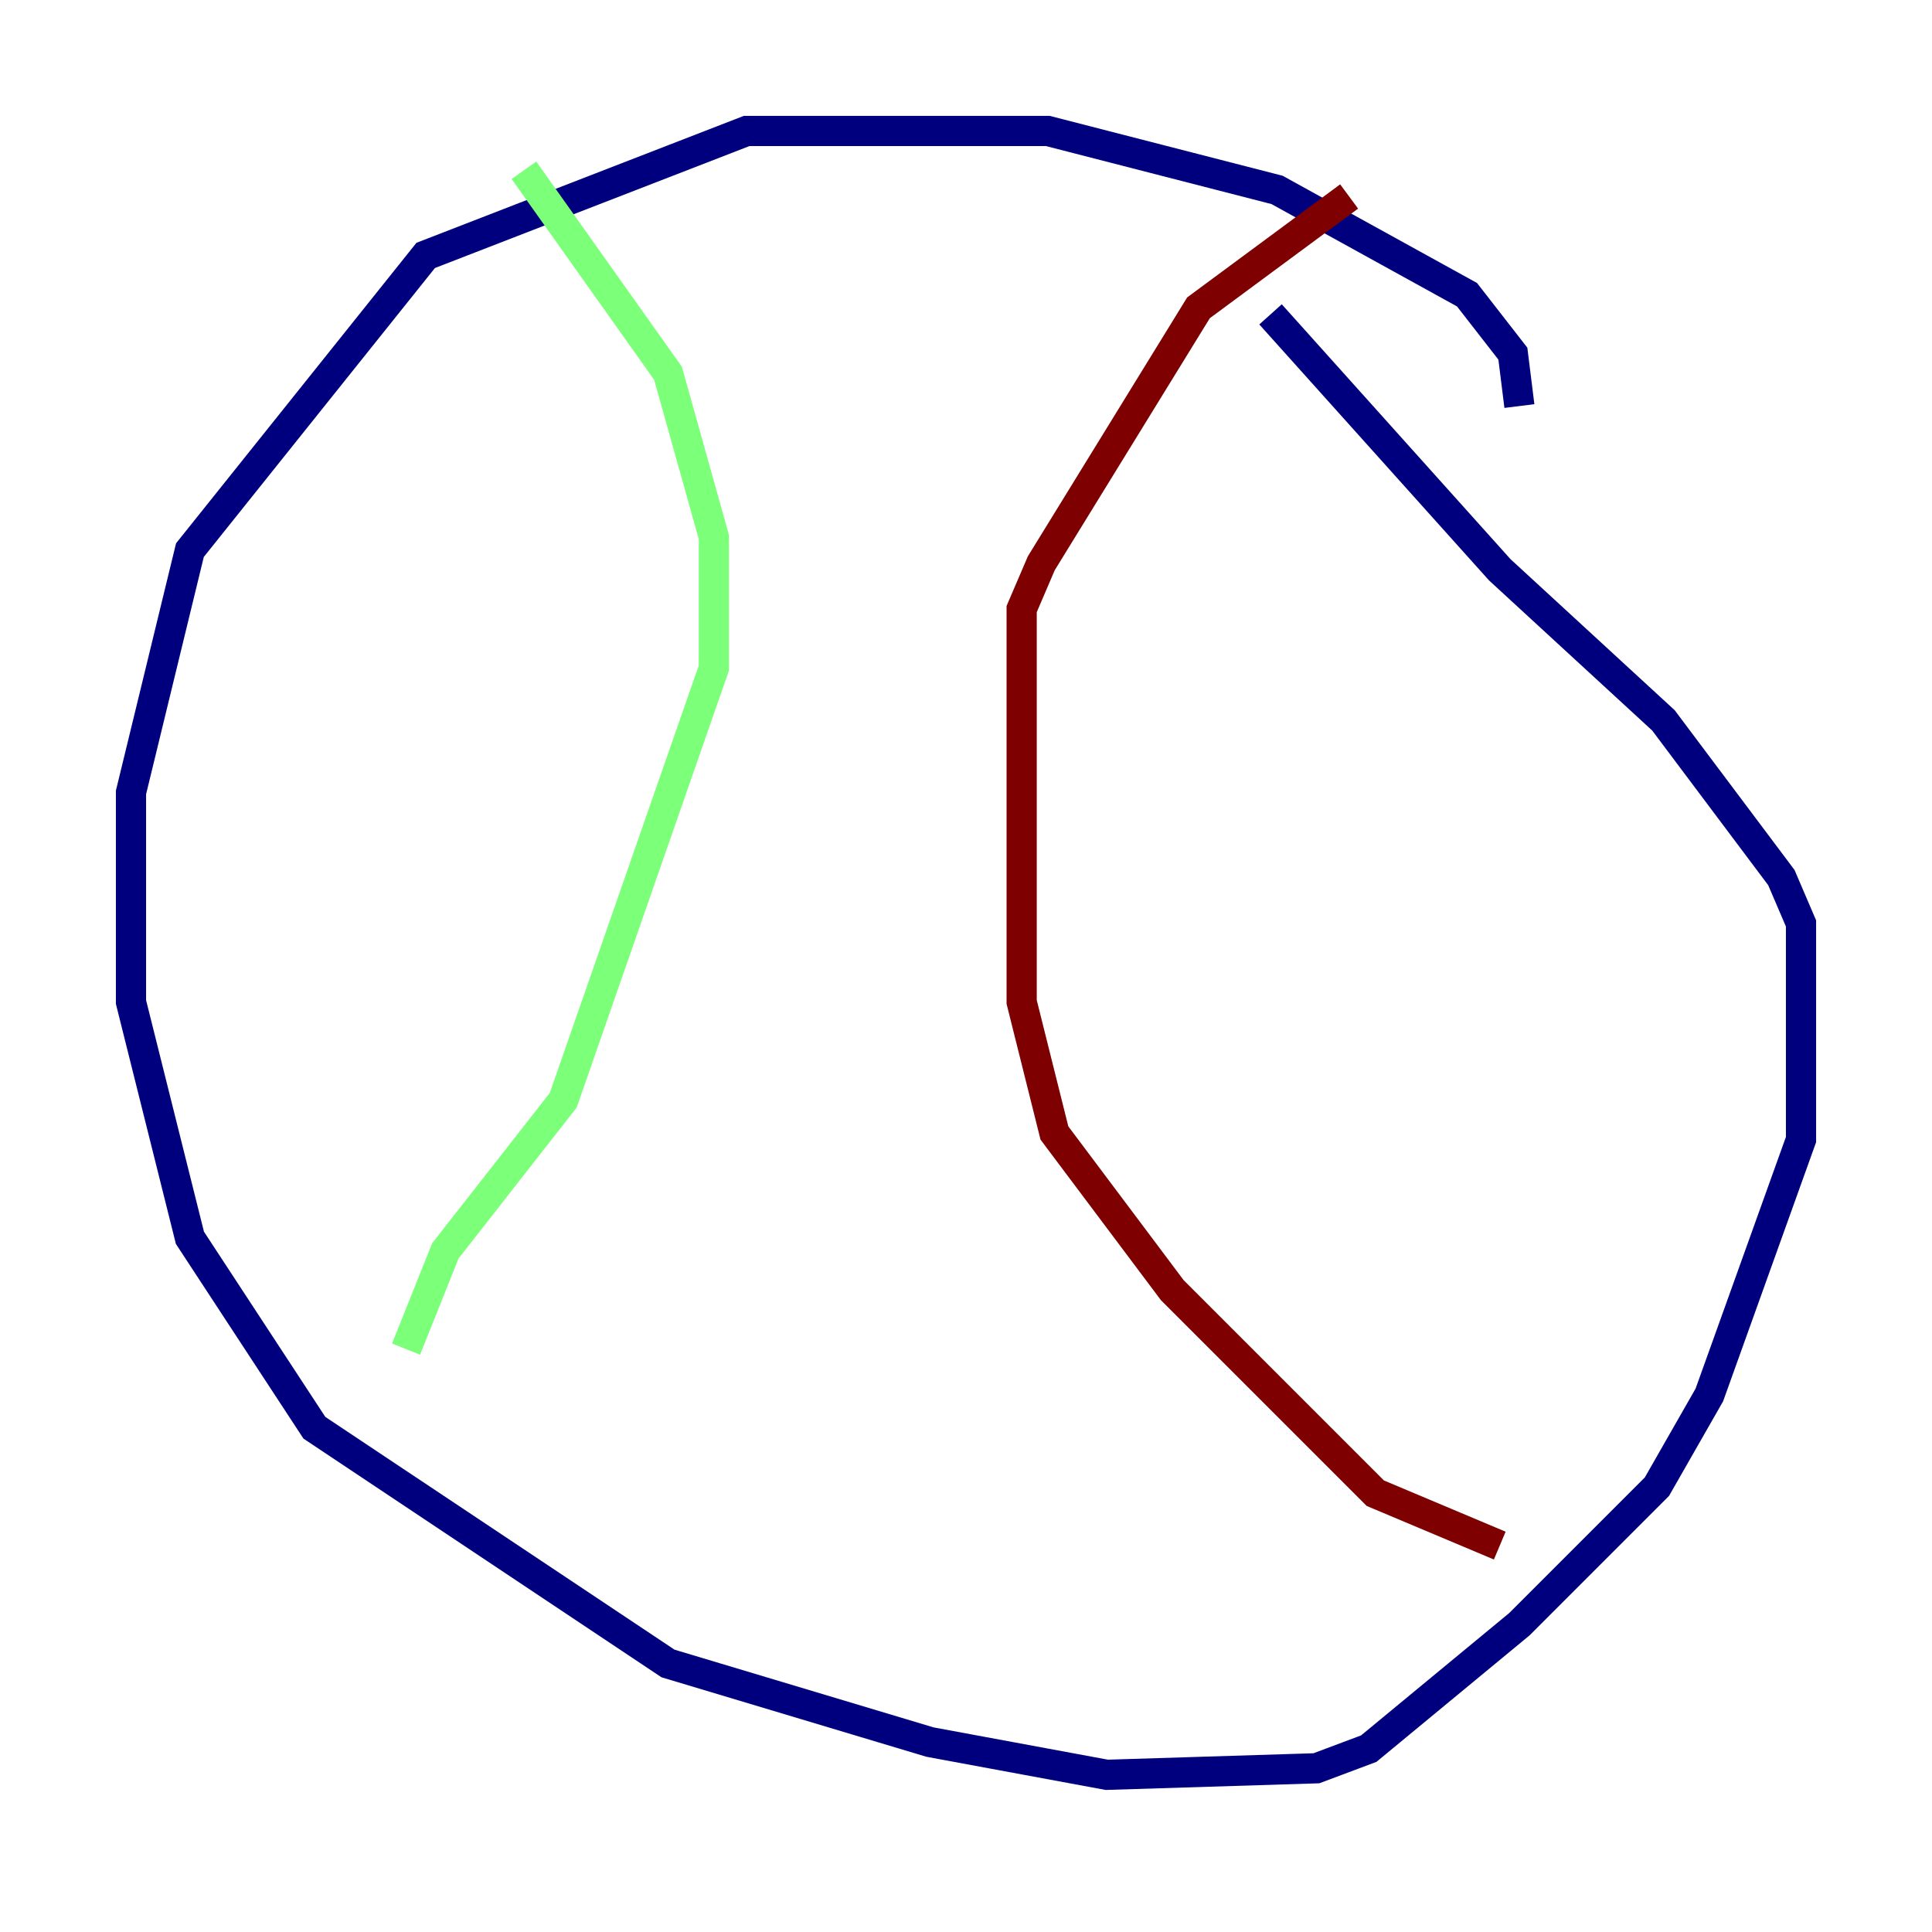 <?xml version="1.0" encoding="utf-8" ?>
<svg baseProfile="tiny" height="128" version="1.2" viewBox="0,0,128,128" width="128" xmlns="http://www.w3.org/2000/svg" xmlns:ev="http://www.w3.org/2001/xml-events" xmlns:xlink="http://www.w3.org/1999/xlink"><defs /><polyline fill="none" points="100.664,26.902 100.231,23.43 97.193,19.525 84.61,12.583 69.424,8.678 49.464,8.678 28.203,16.922 12.583,36.447 8.678,52.502 8.678,66.386 12.583,82.007 20.827,94.59 44.258,110.21 61.614,115.417 73.329,117.586 87.214,117.153 90.685,115.851 100.664,107.607 109.776,98.495 113.248,92.42 119.322,75.498 119.322,61.18 118.02,58.142 110.21,47.729 99.363,37.749 84.176,20.827" stroke="#00007f" stroke-width="2" /><polyline fill="none" points="34.712,11.281 44.258,24.732 47.295,35.58 47.295,44.258 37.315,72.895 29.505,82.875 26.902,89.383" stroke="#7cff79" stroke-width="2" /><polyline fill="none" points="89.383,13.017 79.403,20.393 68.99,37.315 67.688,40.352 67.688,66.386 69.858,75.064 77.668,85.478 91.119,98.929 99.363,102.4" stroke="#7f0000" stroke-width="2" /></svg>